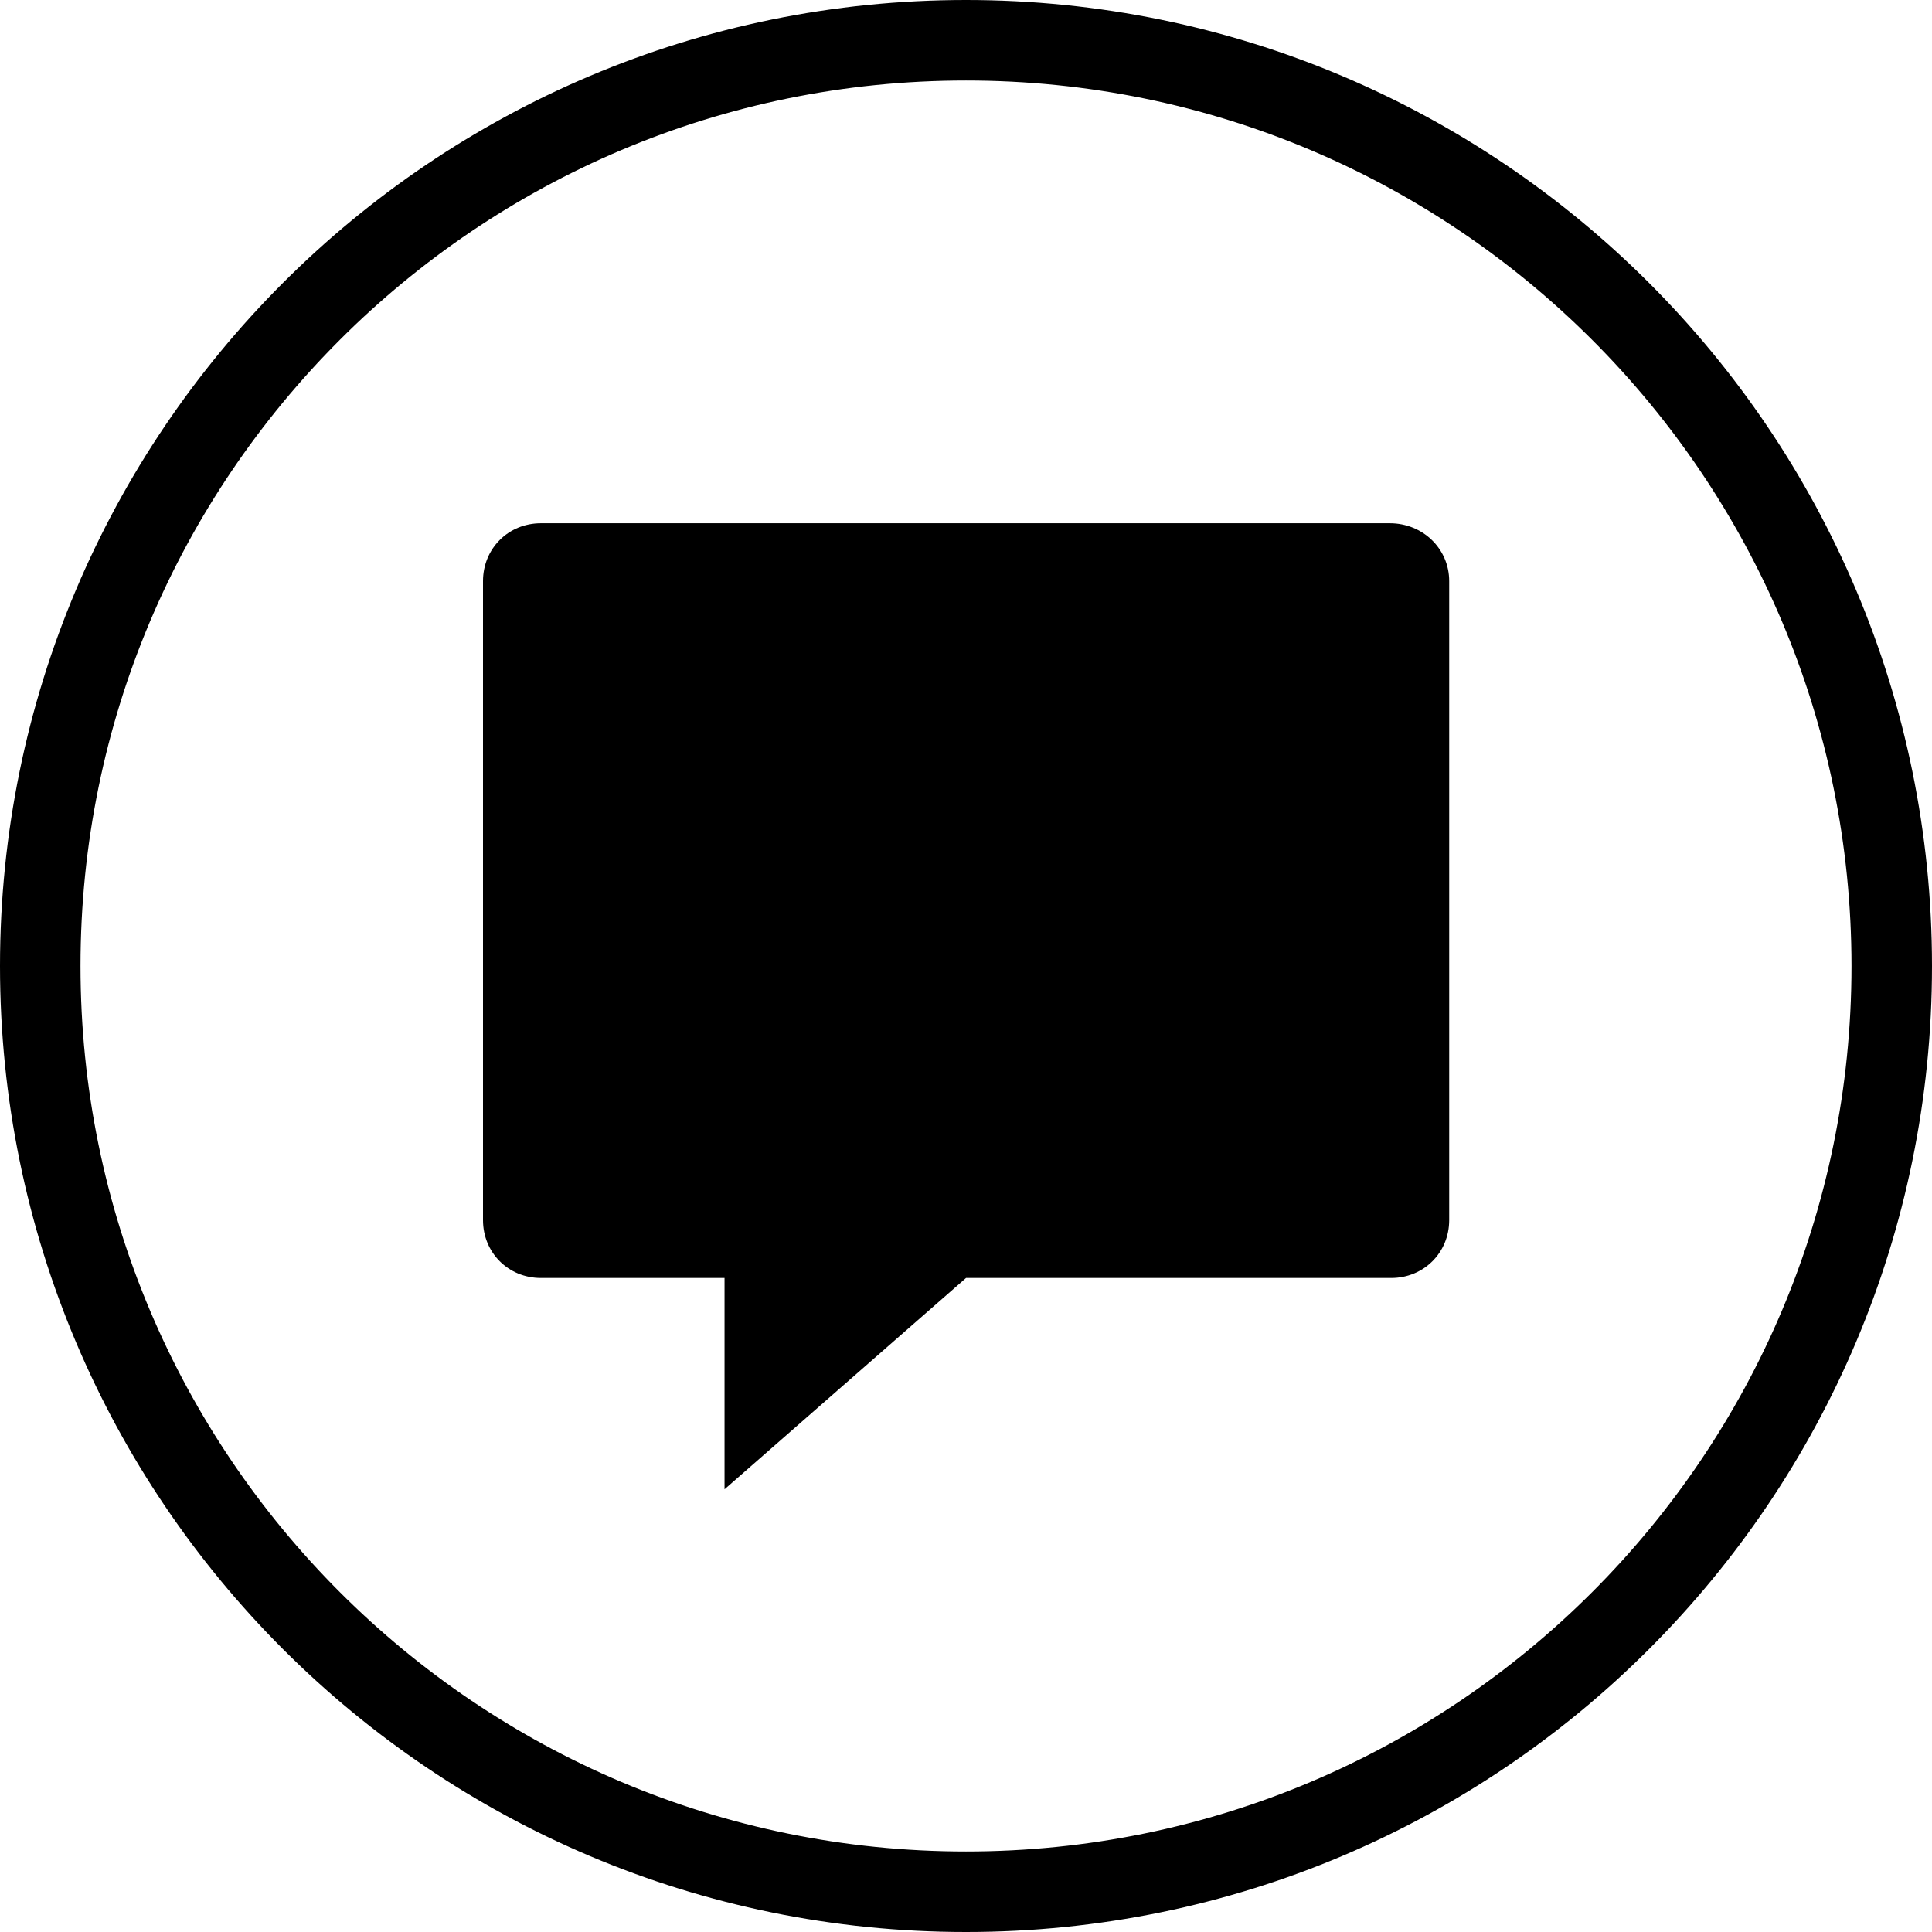 <?xml version="1.0" encoding="UTF-8" standalone="no"?>
<svg
   xmlns:dc="http://purl.org/dc/elements/1.1/"
   xmlns:cc="http://creativecommons.org/ns#"
   xmlns:rdf="http://www.w3.org/1999/02/22-rdf-syntax-ns#"
   xmlns:svg="http://www.w3.org/2000/svg"
   xmlns="http://www.w3.org/2000/svg"
   xmlns:sodipodi="http://sodipodi.sourceforge.net/DTD/sodipodi-0.dtd"
   xmlns:inkscape="http://www.inkscape.org/namespaces/inkscape"
   viewBox="0 0 48 48"
   id="svg2"
   version="1.1"
   inkscape:version="0.48.5 r10040"
   width="100%"
   height="100%"
   sodipodi:docname="plugin-notification.svg">
  <sodipodi:namedview
     pagecolor="#ffffff"
     bordercolor="#666666"
     borderopacity="1"
     objecttolerance="10"
     gridtolerance="10"
     guidetolerance="10"
     inkscape:pageopacity="0"
     inkscape:pageshadow="2"
     inkscape:window-width="1920"
     inkscape:window-height="1007"
     id="namedview59"
     showgrid="false"
     inkscape:zoom="9.8333333"
     inkscape:cx="31.774183"
     inkscape:cy="35.913797"
     inkscape:window-x="0"
     inkscape:window-y="31"
     inkscape:window-maximized="1"
     inkscape:current-layer="svg2" />
  <defs
     id="defs4">
    <linearGradient
       id="linearGradient3764"
       x1="1"
       x2="47"
       gradientUnits="userSpaceOnUse"
       gradientTransform="matrix(0,-1,1,0,-1.5e-6,48)">
      <stop
         stop-color="#2cadc8"
         stop-opacity="1"
         id="stop7" />
      <stop
         offset="1"
         stop-color="#35b6d3"
         stop-opacity="1"
         id="stop9" />
    </linearGradient>
    <clipPath
       id="clipPath-247352994">
      <g
         transform="translate(0,-1004.362)"
         id="g12">
        <path
           d="m -24 13 c 0 1.105 -0.672 2 -1.5 2 -0.828 0 -1.5 -0.895 -1.5 -2 0 -1.105 0.672 -2 1.5 -2 0.828 0 1.5 0.895 1.5 2 z"
           transform="matrix(15.333,0,0,11.5,415,878.862)"
           fill="#1890d0"
           id="path14" />
      </g>
    </clipPath>
    <clipPath
       id="clipPath-252752283">
      <g
         transform="translate(0,-1004.362)"
         id="g17">
        <path
           d="m -24 13 c 0 1.105 -0.672 2 -1.5 2 -0.828 0 -1.5 -0.895 -1.5 -2 0 -1.105 0.672 -2 1.5 -2 0.828 0 1.5 0.895 1.5 2 z"
           transform="matrix(15.333,0,0,11.5,415,878.862)"
           fill="#1890d0"
           id="path19" />
      </g>
    </clipPath>
  </defs>
  <g
     id="g29"
     style="fill:none;stroke:#000000;stroke-opacity:1;stroke-width:2;stroke-miterlimit:4;stroke-dasharray:none">
    <path
       d="m 24 1 c 12.703 0 23 10.297 23 23 c 0 12.703 -10.297 23 -23 23 -12.703 0 -23 -10.297 -23 -23 0 -12.703 10.297 -23 23 -23 z"
       fill="url(#linearGradient3764)"
       fill-opacity="1"
       id="path31"
       style="fill:none;stroke:#000000;stroke-opacity:1;stroke-width:2;stroke-miterlimit:4;stroke-dasharray:none" />
  </g>
  <g
     id="g33" />
  <g
     id="g47"
     style="fill:#000000;fill-opacity:1">
    <g
       clip-path="url(#clipPath-252752283)"
       id="g49"
       style="fill:#000000;fill-opacity:1">
      <!-- color: #35b6d3 -->
      <g
         id="g51"
         style="fill:#000000;fill-opacity:1">
        <path
           d="m 13.438 13 c -0.809 0 -1.438 0.629 -1.438 1.438 l 0 15.875 c 0 0.809 0.629 1.438 1.438 1.438 l 4.563 0 l 0 5.25 l 6 -5.25 l 10.563 0 c 0.809 0 1.441 -0.629 1.441 -1.438 l 0 -15.875 c 0 -0.809 -0.66 -1.438 -1.473 -1.438 m -21.09 0"
           fill="#f9f9f9"
           stroke="none"
           fill-rule="nonzero"
           fill-opacity="1"
           id="path53"
           style="fill:#000000;fill-opacity:1" />
      </g>
    </g>
  </g>
</svg>
